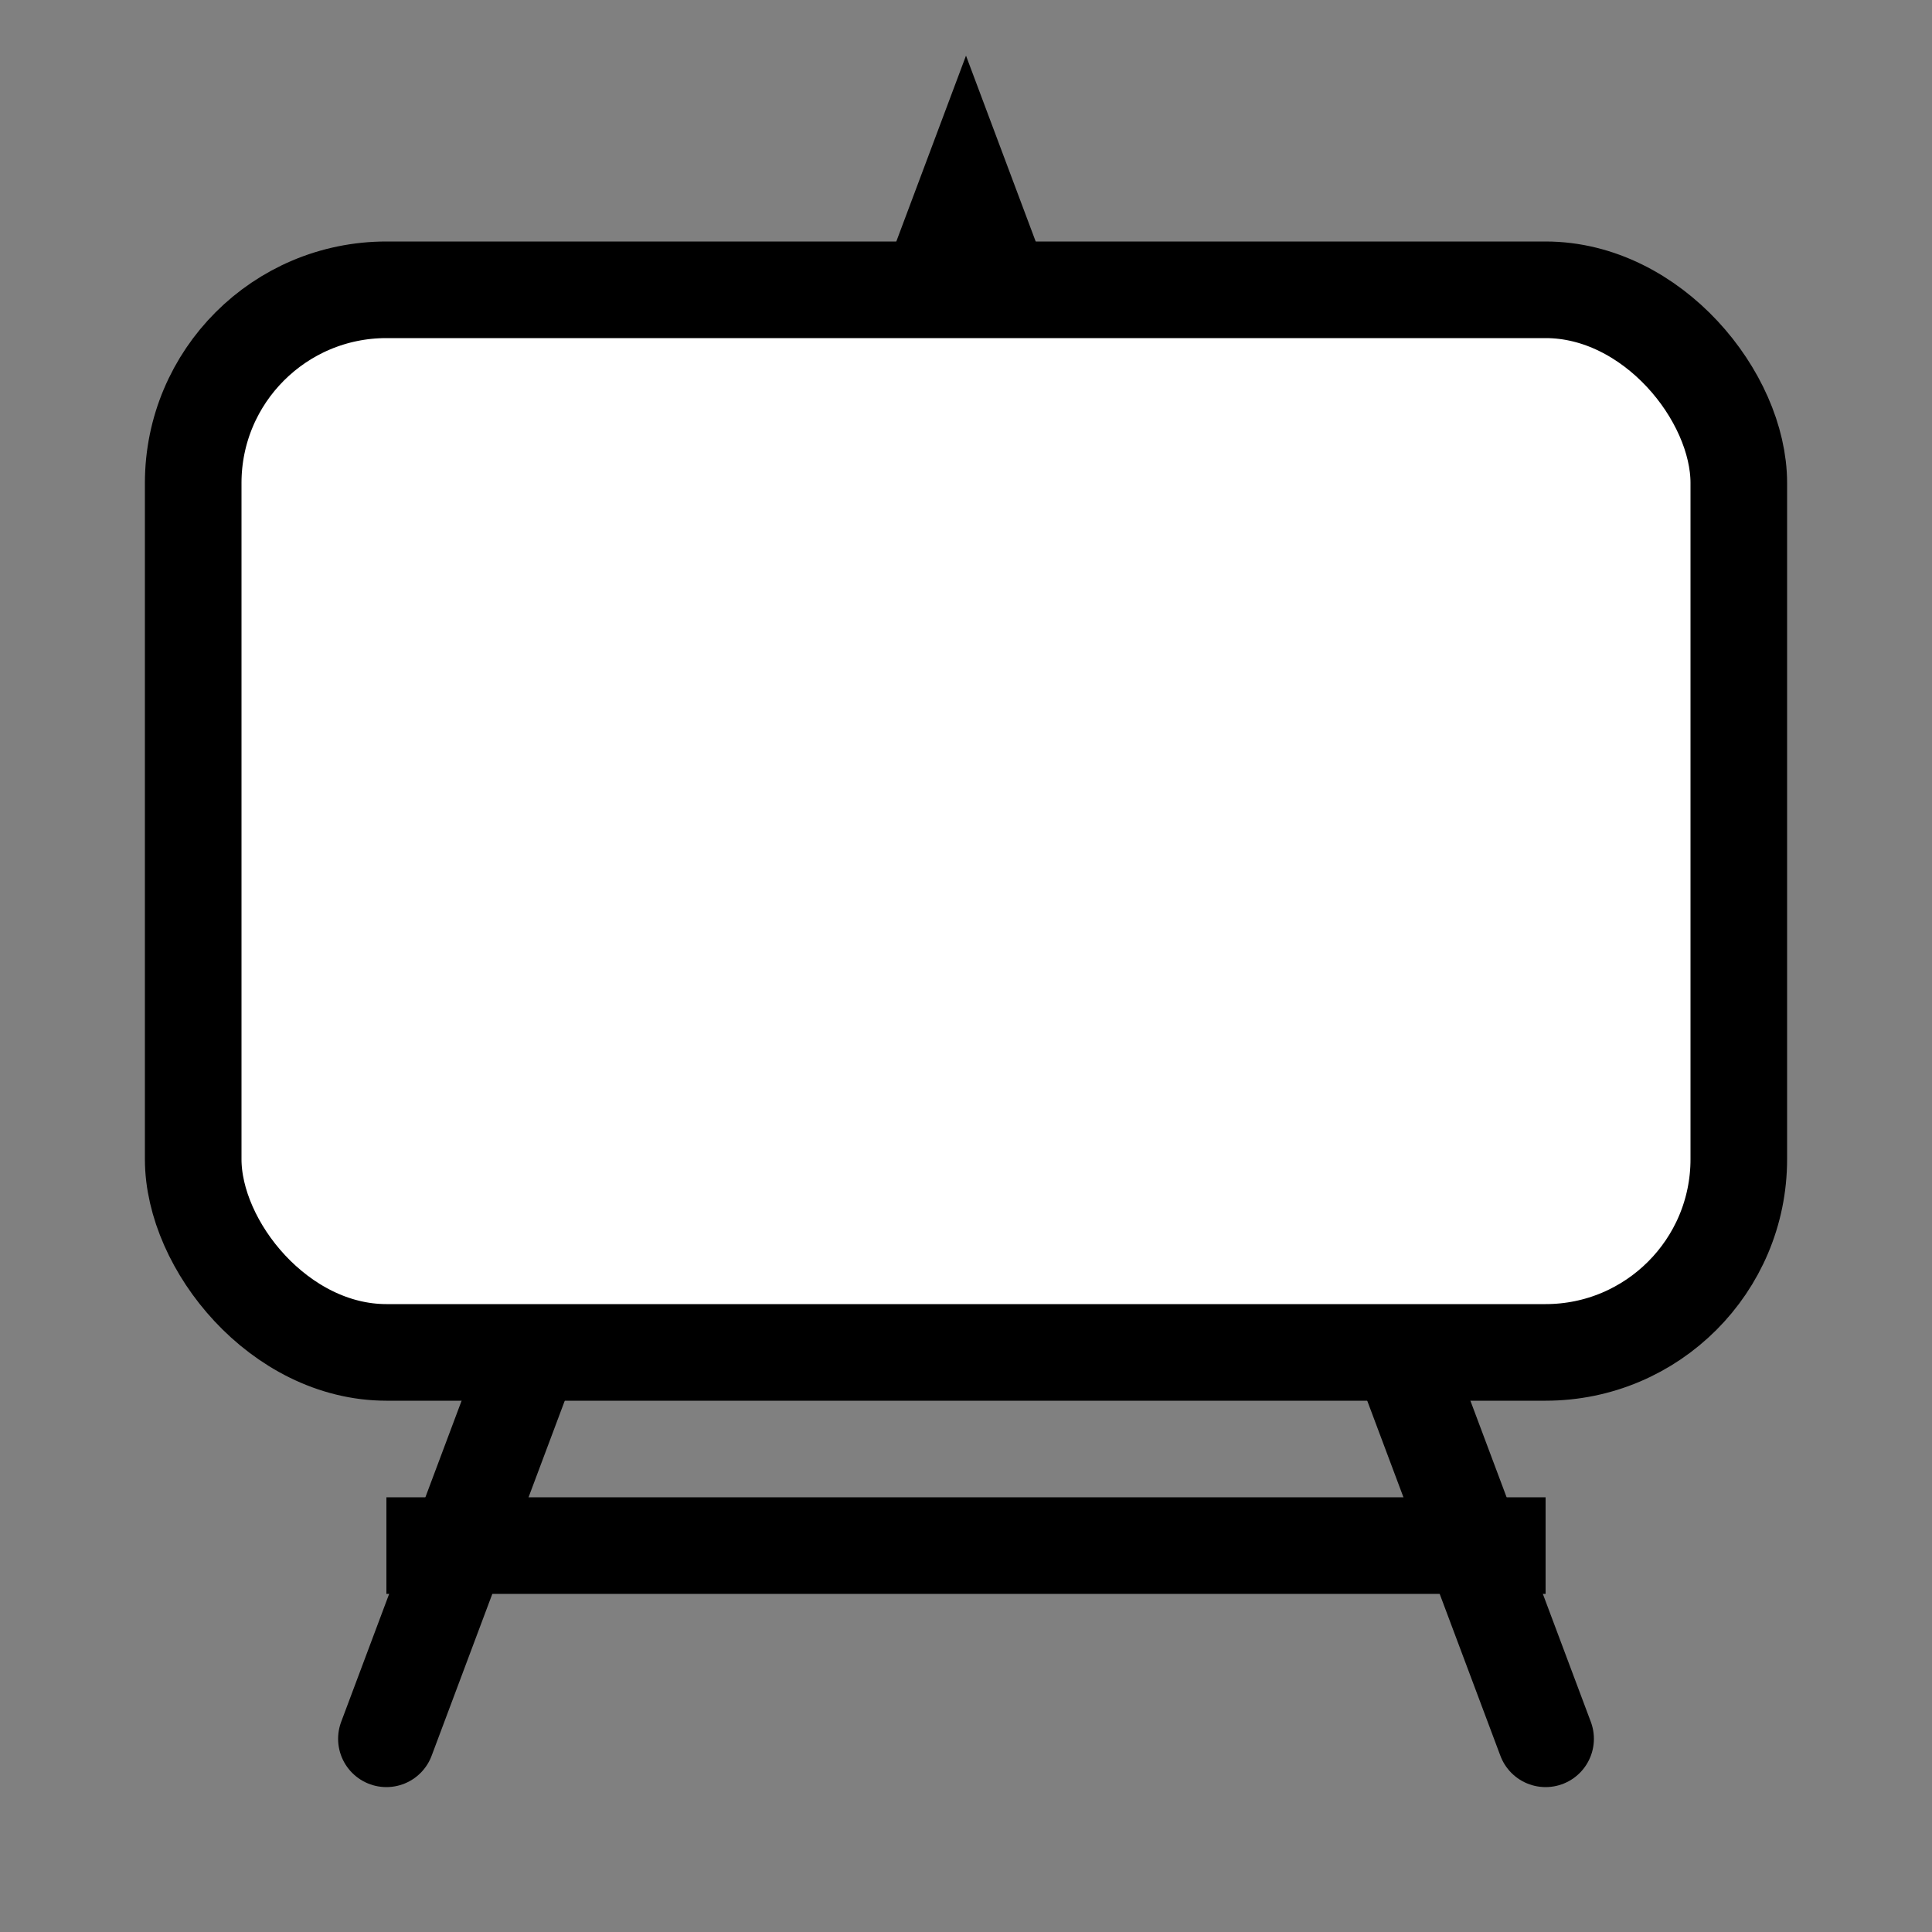 <svg xmlns="http://www.w3.org/2000/svg" viewBox="0 0 10 10"><rect x="0" y="0" width="10" height="10" fill="#808080" stroke="none"/><g transform="translate(.25 -.25)" stroke="#000" stroke-width=".5"><path d="M112 9l3-8 3 8" fill="none" stroke-linecap="round"/><path d="M112 8h6" fill="none"/><rect x="111" y="1.5" width="8" height="5.5" ry="1" fill="#fff" stroke-linecap="round" stroke-linejoin="round"/></g><path fill="#fff" d="M112.25 2.25h6v3.5h-6z"/><g transform="translate(-110)" stroke="#000" stroke-width=".5"><path d="M112 9l3-8 3 8" fill="none" stroke-linecap="round"/><path d="M112 8h6" fill="none"/><rect x="111" y="1.5" width="8" height="5.5" ry="1" fill="#fff" stroke-linecap="round" stroke-linejoin="round"/></g><path fill="#fff" d="M2 2.5h6V6H2z"/></svg>